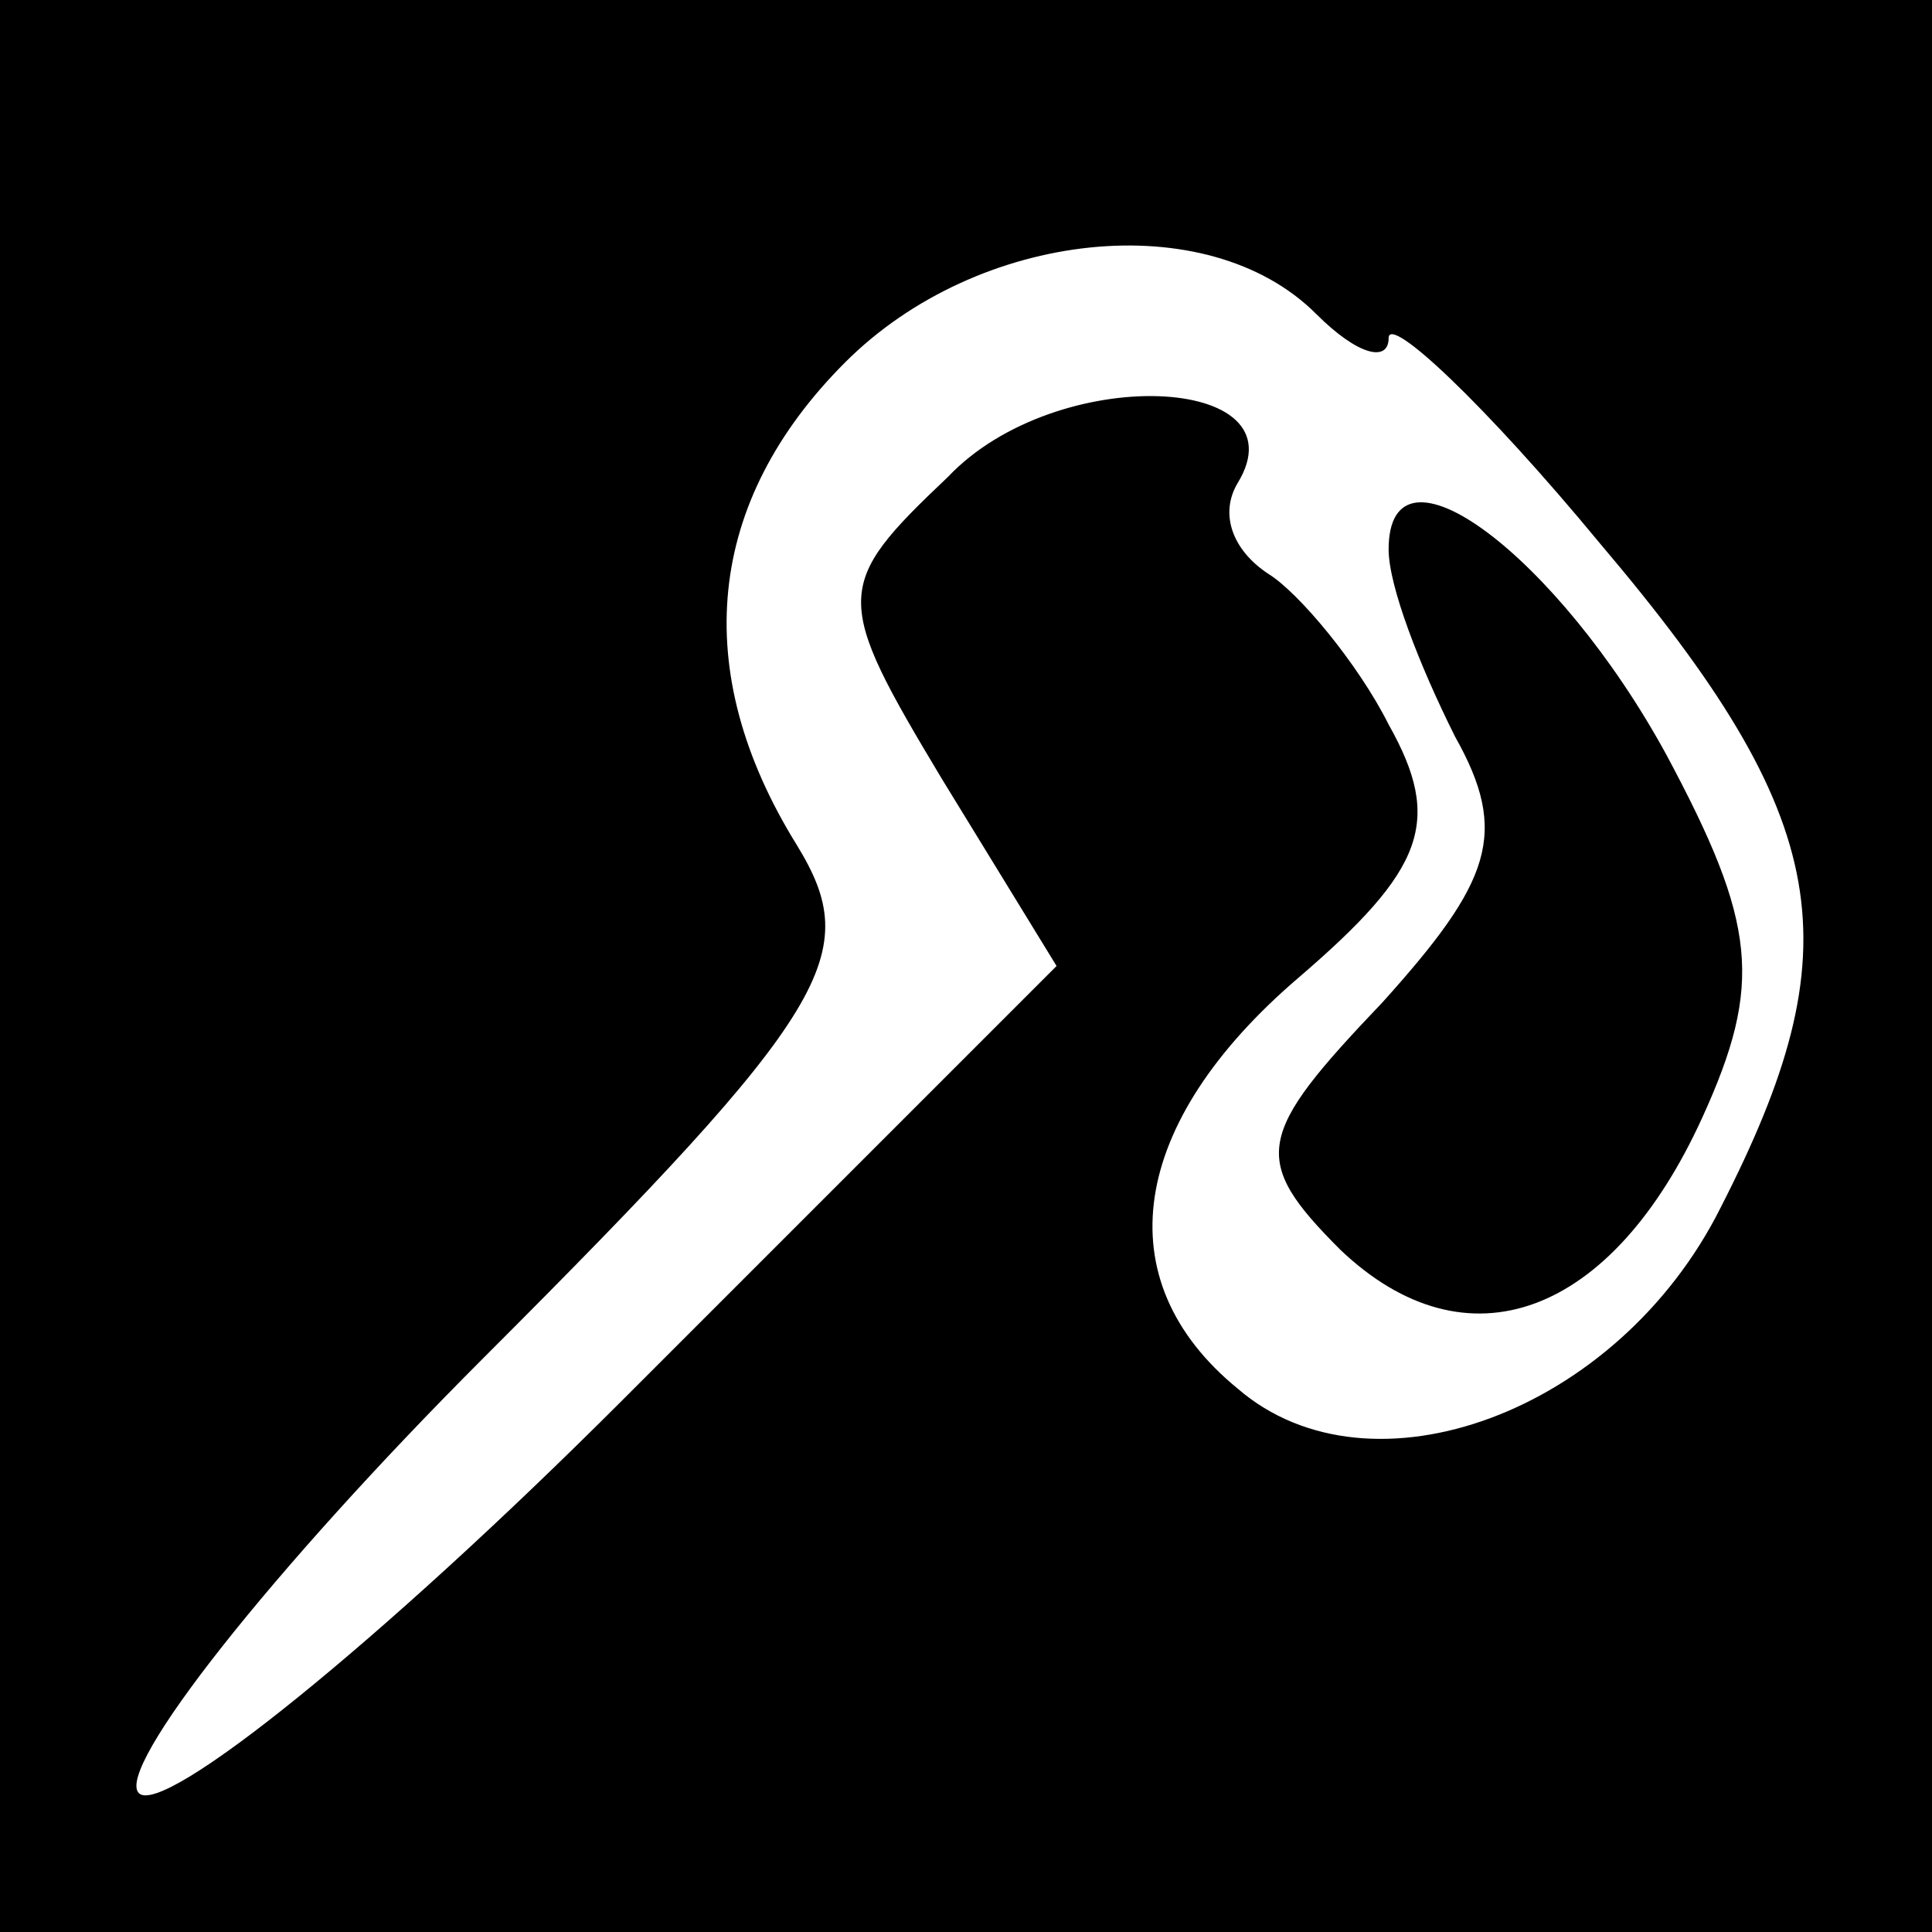 <?xml version="1.0" standalone="no"?>
<!DOCTYPE svg PUBLIC "-//W3C//DTD SVG 20010904//EN"
 "http://www.w3.org/TR/2001/REC-SVG-20010904/DTD/svg10.dtd">
<svg version="1.0" xmlns="http://www.w3.org/2000/svg"
 width="32pt" height="32pt" viewBox="0 0 32 32"
 preserveAspectRatio="xMidYMid meet">
<rect x="0" y="0" width="32" height="32" fill="#808080" stroke="none"/>
<g transform="translate(0,32) scale(0.1,-0.1)"
fill="#000000" stroke="none">
<path fill="#000000" stroke="none" d="M0 160 l0 -160 160 0 160 0 0 160 0
160 -160 0 -160 0 0 -160z"/>
<path fill="#ffffff" stroke="none" d="M218 268 c7 -7 12 -8 12 -4 0 4 16 -11
35 -34 39 -46 42 -67 20 -110 -17 -34 -58 -49 -80 -30 -22 18 -18 44 10 68 21
18 24 26 15 42 -5 10 -15 22 -20 25 -6 4 -8 10 -5 15 11 18 -30 20 -48 1 -19
-18 -19 -20 -1 -50 l19 -31 -72 -72 c-40 -40 -76 -69 -80 -65 -4 4 22 37 57
72 58 58 63 67 52 85 -18 29 -15 57 8 80 22 22 60 26 78 8z"/>
<path fill="#000000" stroke="none" d="M230 229 c0 -6 5 -19 11 -31 9 -16 6
-24 -12 -44 -21 -22 -22 -26 -7 -41 21 -20 45 -11 60 22 10 22 9 32 -6 60 -18
33 -46 54 -46 34z"/>
</g>
</svg>
